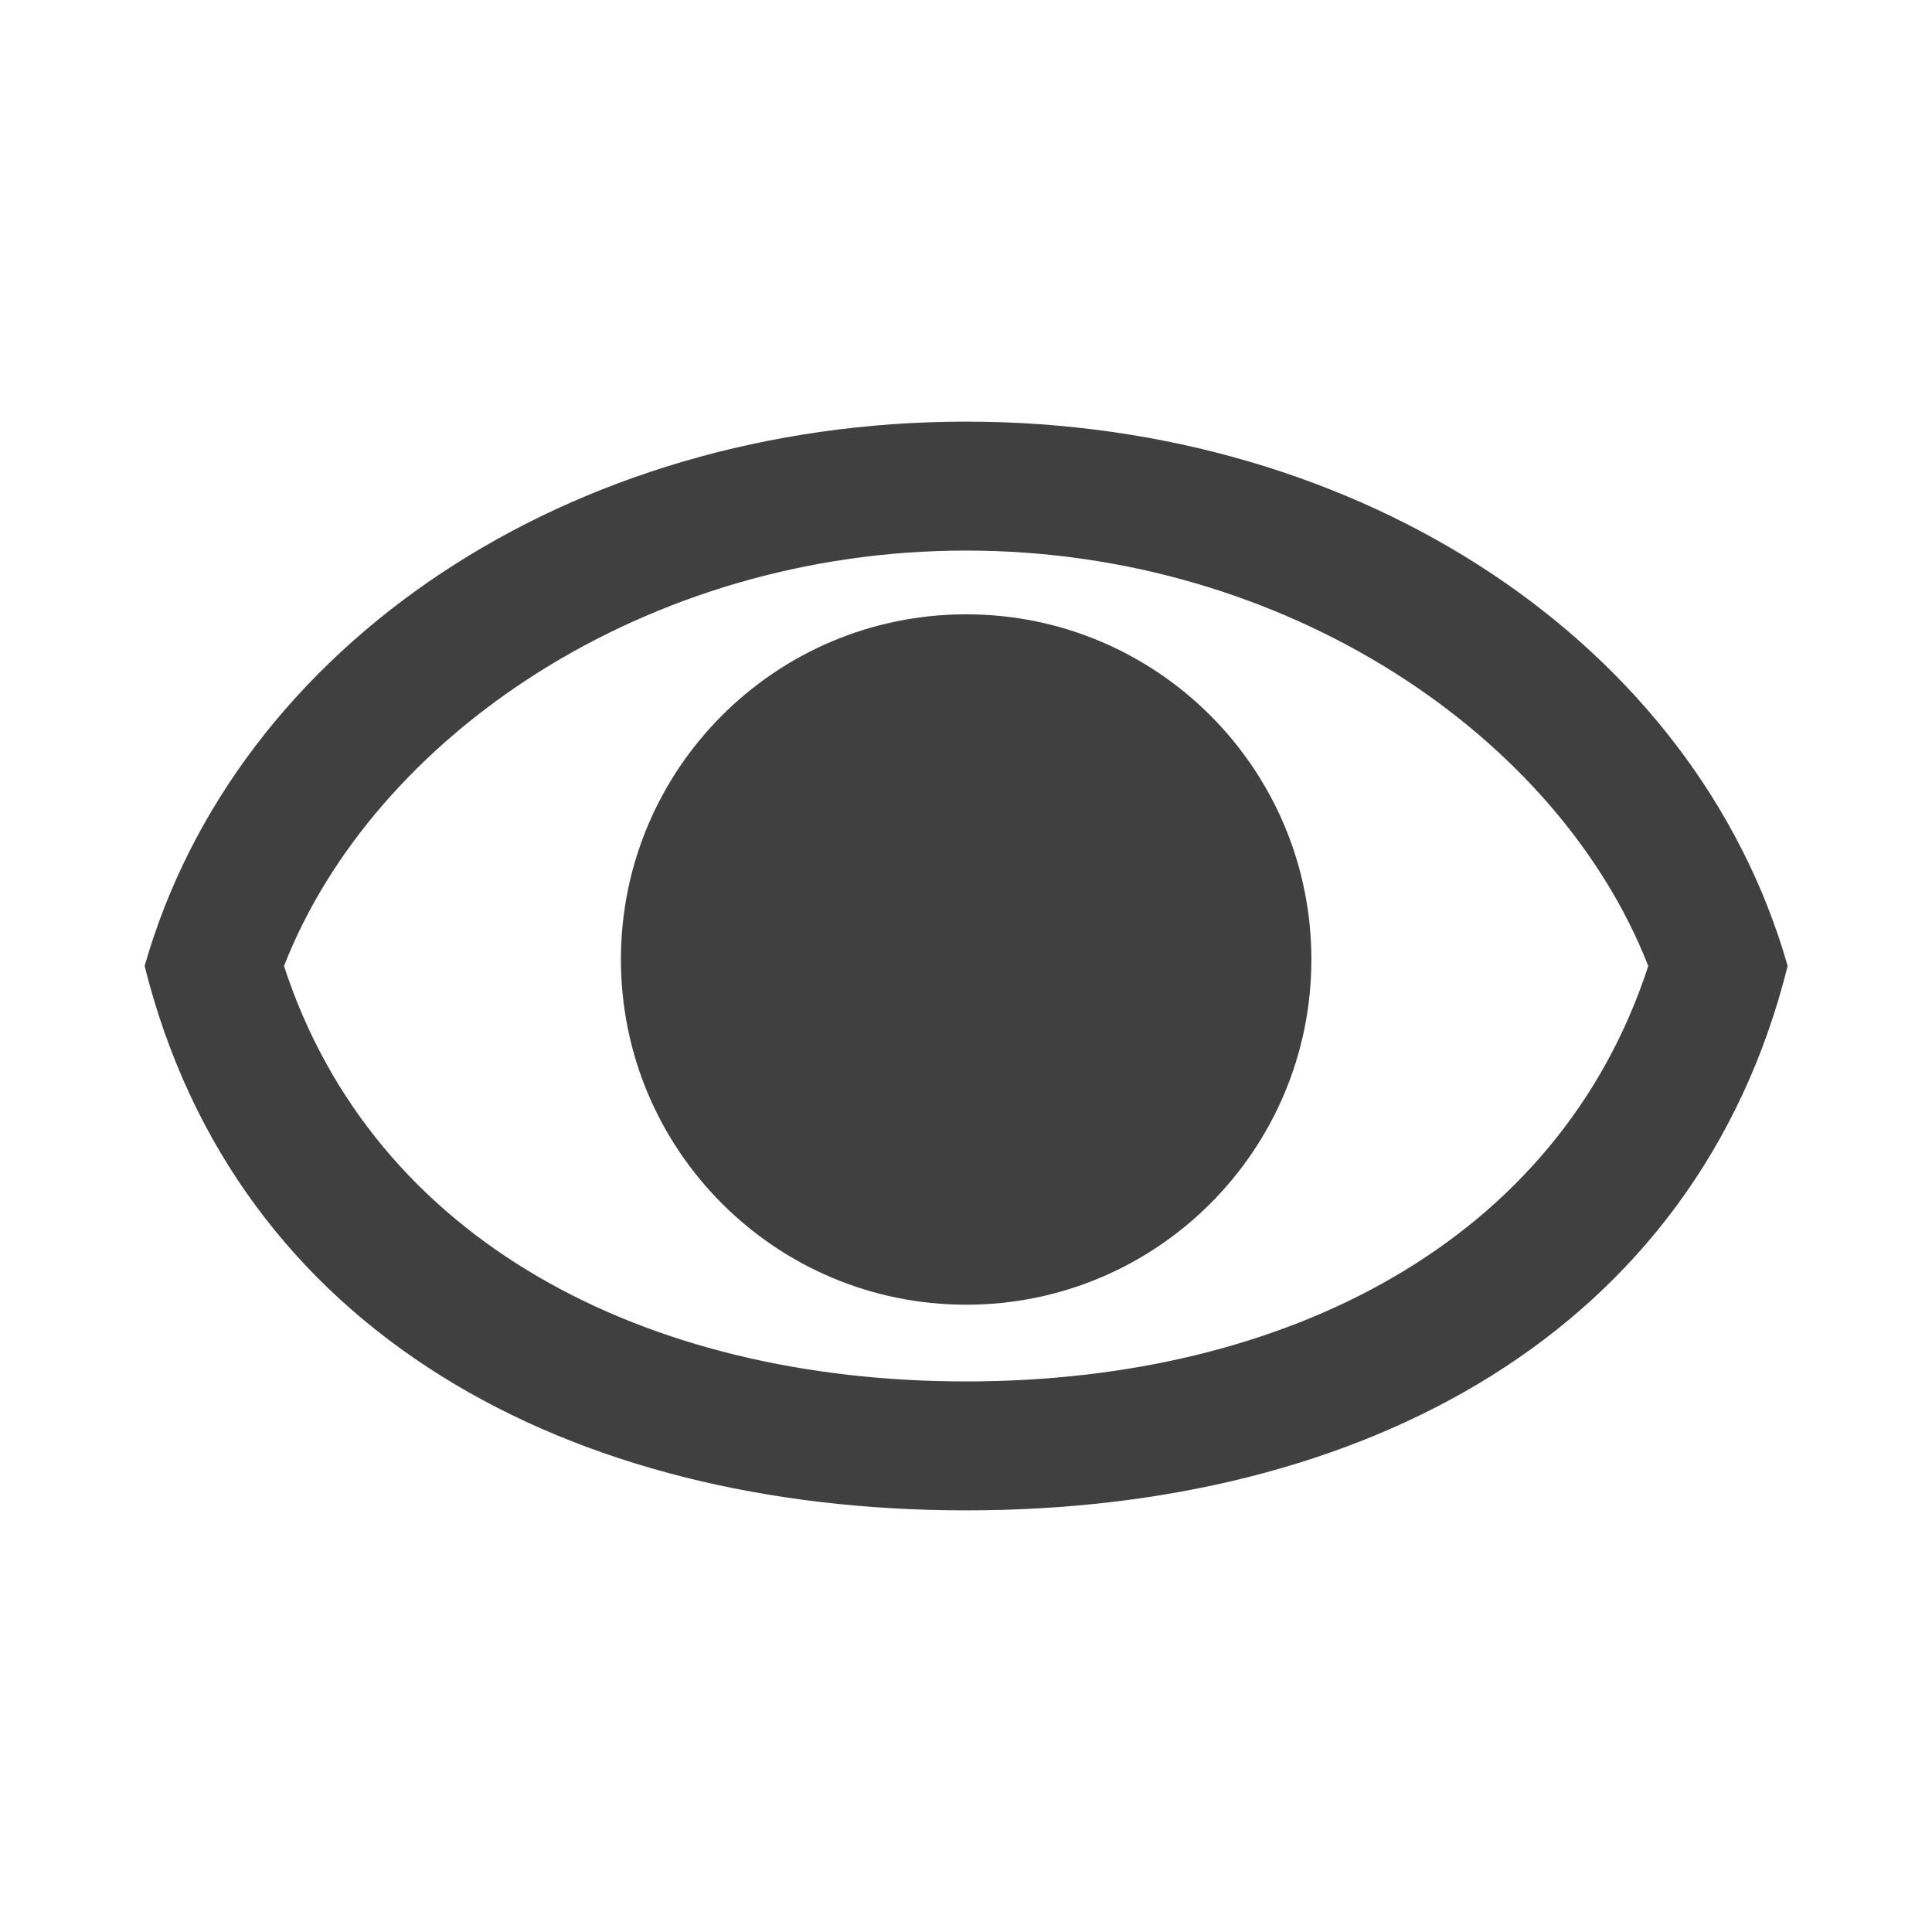<?xml version="1.0" encoding="utf-8"?>
<!-- Generator: Adobe Illustrator 16.0.0, SVG Export Plug-In . SVG Version: 6.00 Build 0)  -->
<!DOCTYPE svg PUBLIC "-//W3C//DTD SVG 1.1//EN" "http://www.w3.org/Graphics/SVG/1.1/DTD/svg11.dtd">
<svg version="1.1" id="Layer_1" xmlns="http://www.w3.org/2000/svg" xmlns:xlink="http://www.w3.org/1999/xlink" x="0px" y="0px"
	 width="200px" height="200px" viewBox="0 0 200 200" enable-background="new 0 0 200 200" xml:space="preserve">
<g>
	<path fill="#404040" d="M100.012,43.647c-41.09,0-75.574,23.133-85.04,56.353c9.466,37.964,43.95,56.353,85.04,56.353
		c41.098,0,75.582-18.389,85.046-56.353C175.594,66.781,141.109,43.647,100.012,43.647z M100.012,143.005
		c-33.203,0-61.345-14.533-70.611-43.005c9.266-23.729,37.408-43.005,70.611-43.005c33.206,0,61.35,19.275,70.615,43.005
		C161.361,128.472,133.218,143.005,100.012,143.005z"/>
	<path fill="#404040" d="M100.018,63.594c-19.741,0-35.741,15.995-35.741,35.73c0,19.745,16,35.739,35.741,35.739
		c19.741,0,35.735-15.994,35.735-35.739C135.753,79.589,119.759,63.594,100.018,63.594z"/>
</g>
</svg>
